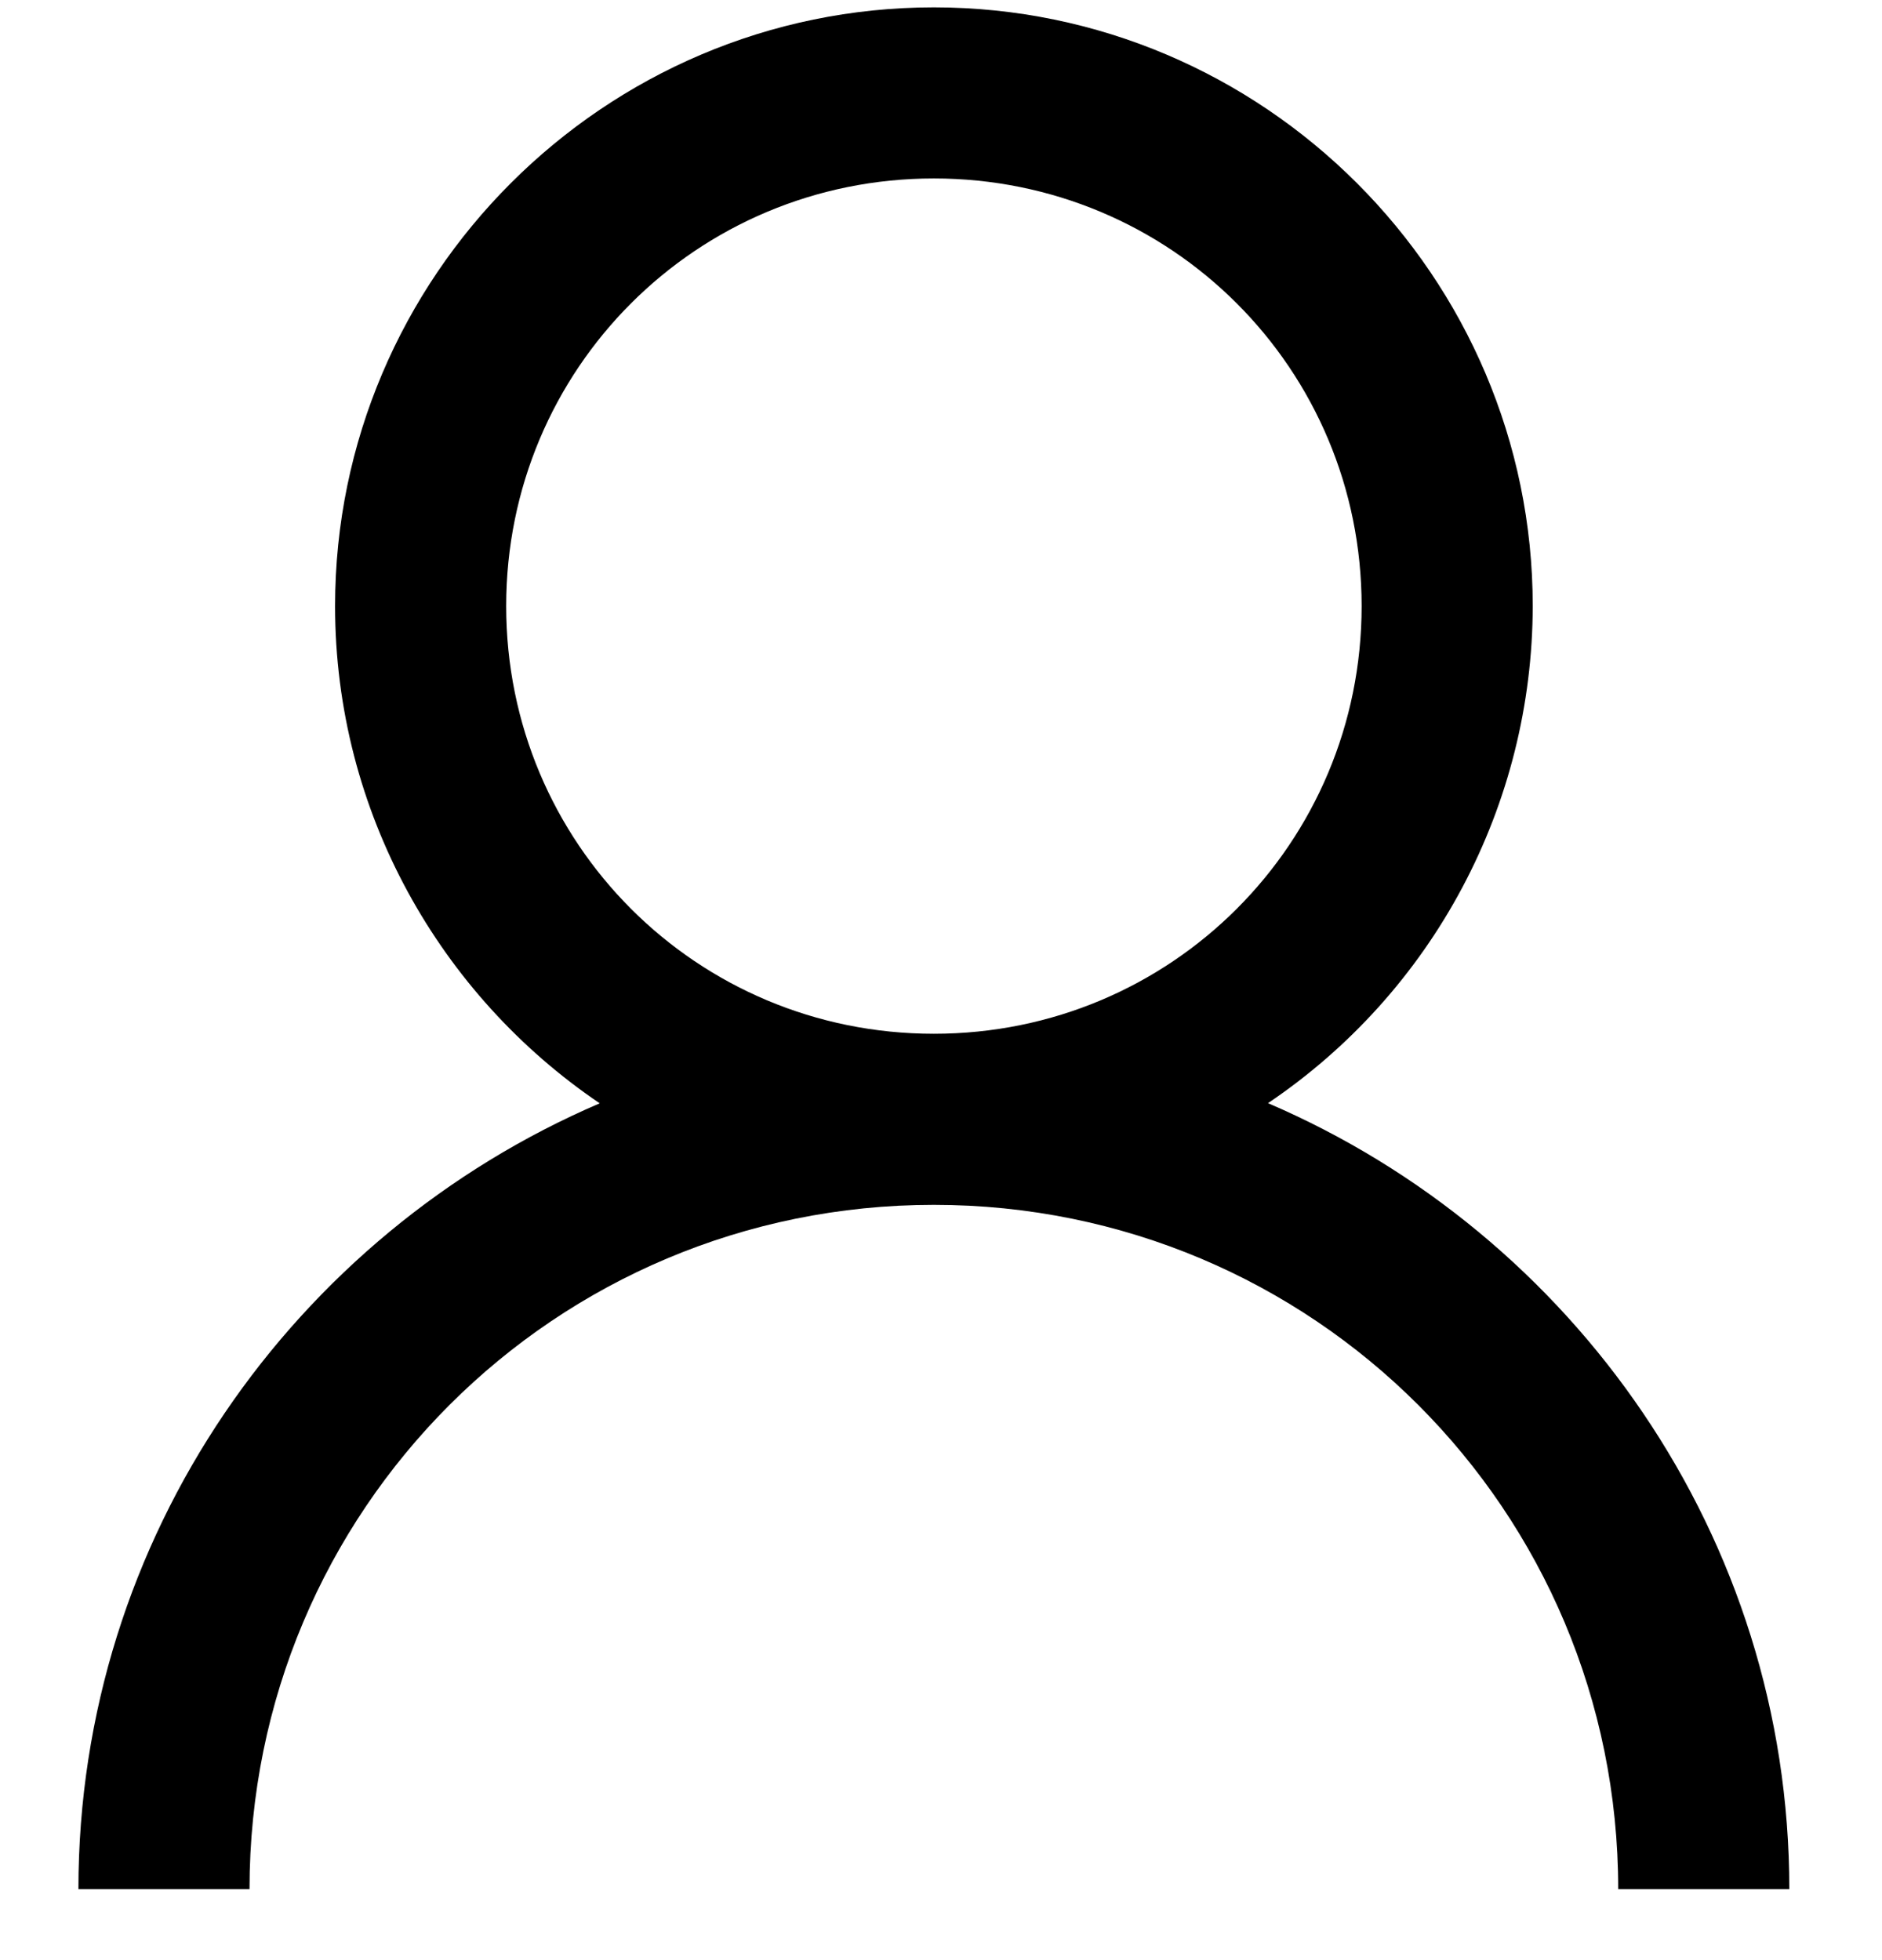 <svg width="24" height="25" viewBox="0 0 24 25" fill="none" xmlns="http://www.w3.org/2000/svg">
<g clip-path="url(#clip0)">
<path d="M11.909 0.094C7.705 0.094 4.273 3.526 4.273 7.73C4.273 10.359 5.615 12.696 7.648 14.072C3.757 15.741 1 19.599 1 24.094H3.182C3.182 19.261 7.076 15.367 11.909 15.367C16.742 15.367 20.636 19.261 20.636 24.094H22.818C22.818 19.599 20.061 15.74 16.17 14.07C17.208 13.37 18.059 12.426 18.647 11.321C19.236 10.215 19.544 8.982 19.546 7.73C19.546 3.526 16.113 0.094 11.909 0.094ZM11.909 2.276C14.934 2.276 17.364 4.705 17.364 7.73C17.364 10.755 14.934 13.185 11.909 13.185C8.884 13.185 6.455 10.755 6.455 7.73C6.455 4.705 8.884 2.276 11.909 2.276Z" fill="currentColor"/>
</g>
<defs>
<clipPath id="clip0">
<rect width="24" height="24" fill="currentColor" transform="translate(0 0.094)"/>
</clipPath>
</defs>
</svg>
